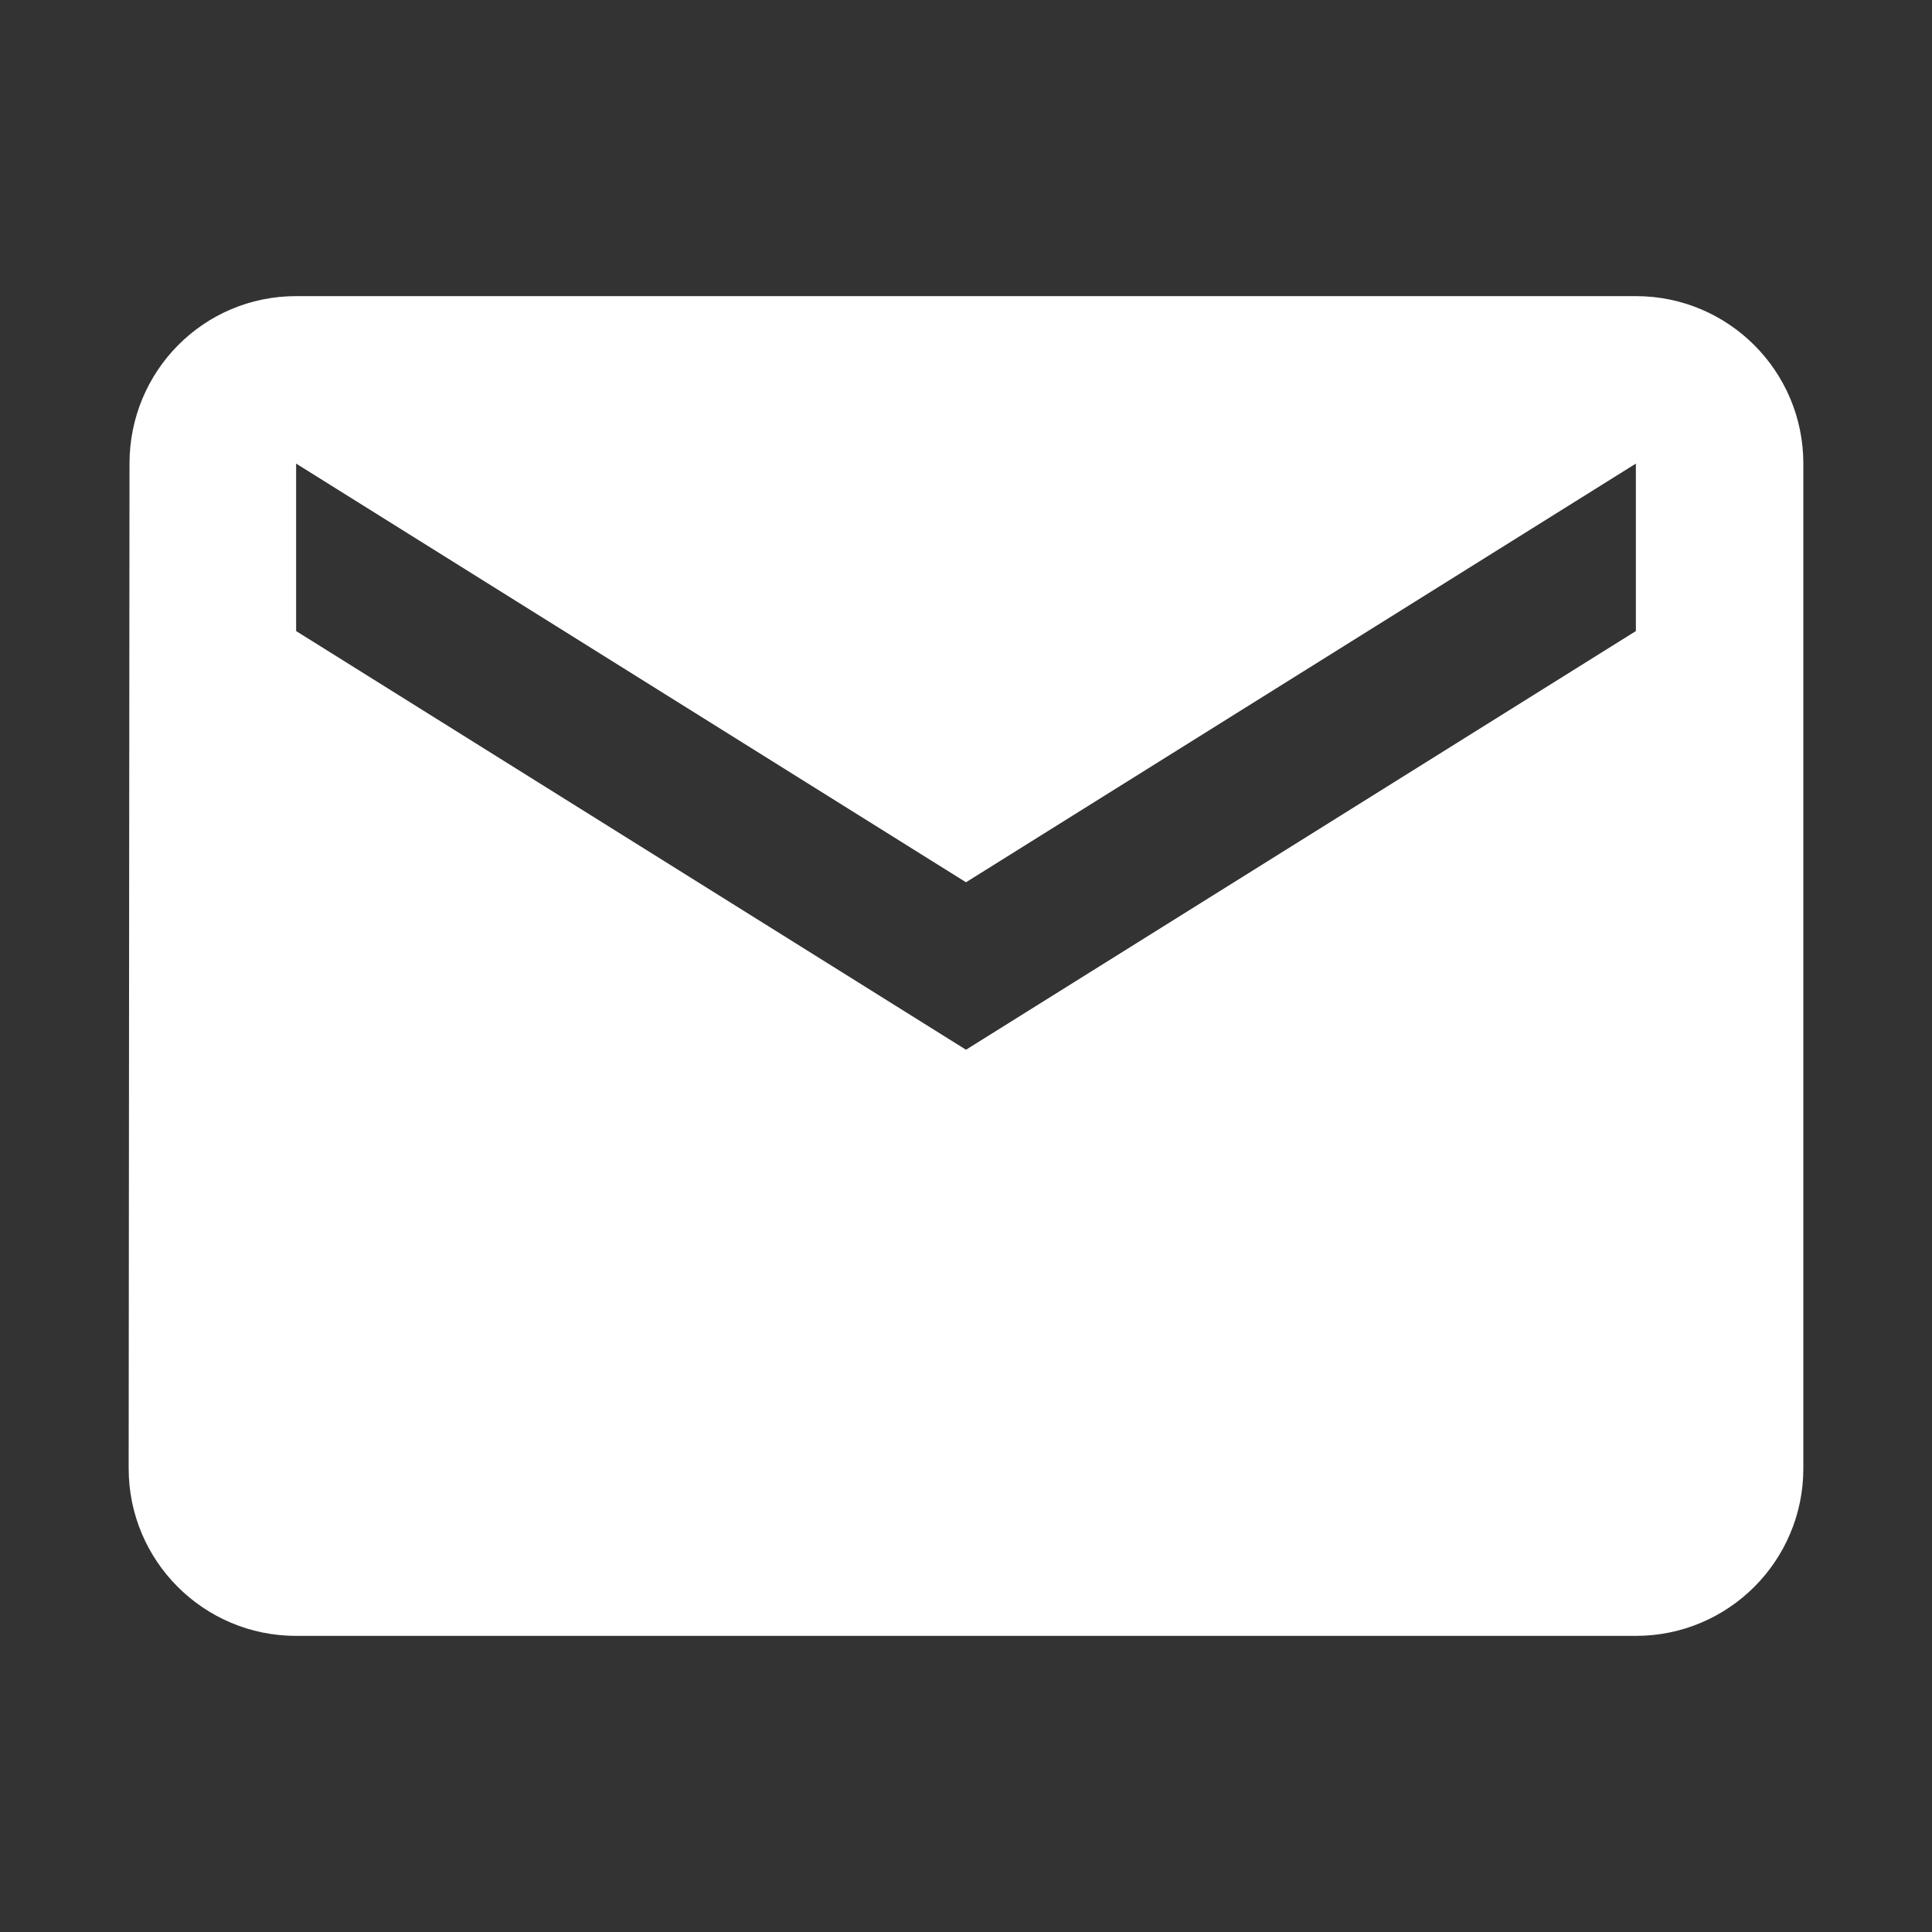 <?xml version="1.0" standalone="no"?><!DOCTYPE svg PUBLIC "-//W3C//DTD SVG 1.1//EN" "http://www.w3.org/Graphics/SVG/1.1/DTD/svg11.dtd"><svg t="1743867824541" class="icon" viewBox="0 0 1024 1024" version="1.1" xmlns="http://www.w3.org/2000/svg" p-id="5396" xmlns:xlink="http://www.w3.org/1999/xlink" width="200" height="200"><rect x="0" y="0" width="1024" height="1024" fill="#333333" stroke="none"/><path d="M867.046 156.953 156.953 156.953c-49.041 0-88.317 39.721-88.317 88.762l-0.444 532.571c0 49.041 39.721 88.762 88.762 88.762l710.094 0c49.041 0 88.762-39.721 88.762-88.762L955.808 245.714C955.809 196.673 916.087 156.953 867.046 156.953zM867.046 334.477l-355.047 221.904-355.047-221.904 0-88.762 355.047 221.904 355.047-221.904L867.046 334.477z" p-id="5397" fill="#ffffff"></path></svg>